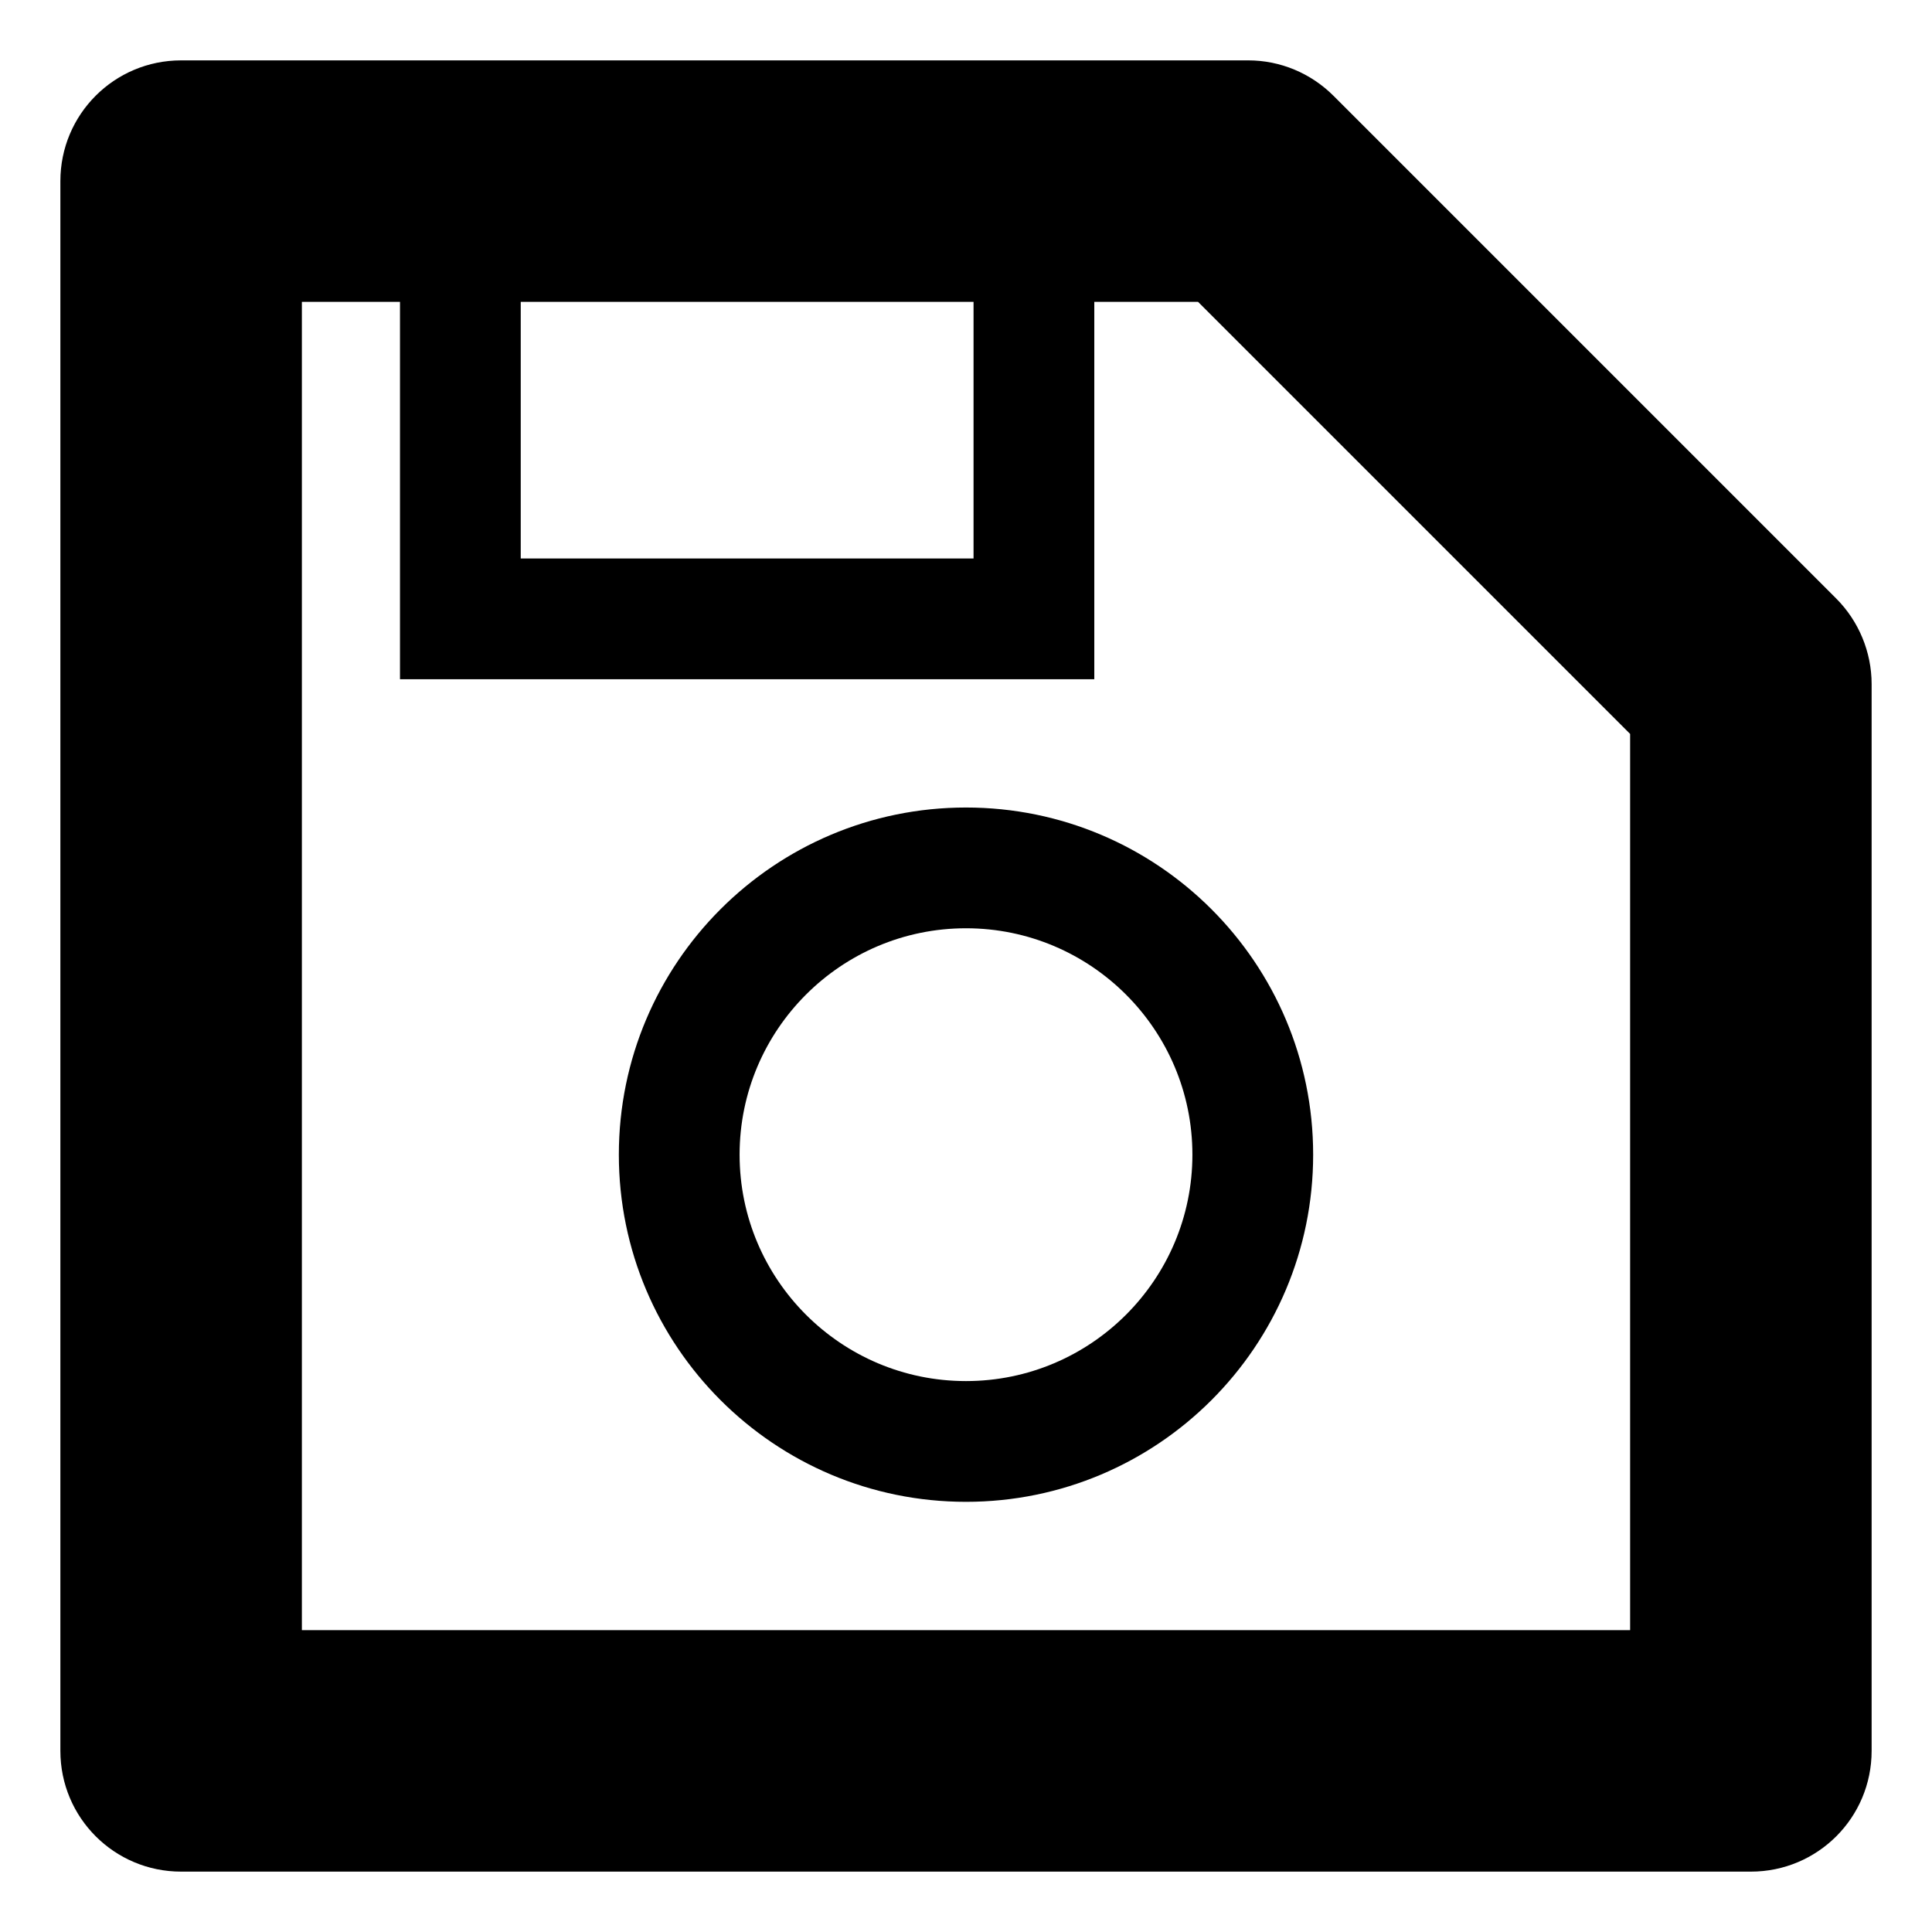 <?xml version="1.0" encoding="utf-8"?>
<!-- Generator: Adobe Illustrator 21.0.2, SVG Export Plug-In . SVG Version: 6.00 Build 0)  -->
<svg version="1.1" id="Livello_1" xmlns="http://www.w3.org/2000/svg" xmlns:xlink="http://www.w3.org/1999/xlink" x="0px" y="0px"
	 viewBox="0 0 512 512" style="enable-background:new 0 0 512 512;" xml:space="preserve">
<style type="text/css">
	.st0{stroke:#000000;stroke-width:32;stroke-miterlimit:10;}
	.st1{stroke:#000000;stroke-width:64;stroke-miterlimit:10;}
	.st2{stroke:#000000;stroke-width:96;stroke-miterlimit:10;}
	.st3{fill:none;stroke:#000000;stroke-width:32;stroke-miterlimit:10;}
	.st4{fill:none;stroke:#FFFFFF;stroke-width:32;stroke-miterlimit:10;}
	.st5{stroke:#000000;stroke-width:32;stroke-linecap:round;stroke-miterlimit:10;}
	.st6{fill:none;stroke:#000000;stroke-width:32;stroke-linecap:round;stroke-miterlimit:10;}
	.st7{fill:none;stroke:#000000;stroke-width:32;stroke-linecap:round;stroke-linejoin:round;stroke-miterlimit:10;}
	.st8{fill:none;stroke:#000000;stroke-width:64;stroke-linecap:round;stroke-linejoin:round;stroke-miterlimit:10;}
	.st9{fill:none;stroke:#FFFFFF;stroke-width:32;stroke-linecap:round;stroke-linejoin:round;stroke-miterlimit:10;}
</style>
<g>
	<path d="M486.6,158.6L353.4,25.4c-6-6-14.1-9.4-22.6-9.4H290H106H48c-17.7,0-32,14.3-32,32v416c0,17.7,14.3,32,32,32h416
		c17.7,0,32-14.3,32-32V181.3C496,172.8,492.6,164.6,486.6,158.6z M138,80h120v68H138V80z M432,432H80V80h26v100h184V80h27.5
		L432,194.5V432z"/>
	<path d="M164,306c0,50.8,41.2,92,92,92s92-41.2,92-92c0-50.8-41.2-92-92-92S164,255.2,164,306z M316,306c0,33.1-26.9,60-60,60
		s-60-26.9-60-60s26.9-60,60-60S316,272.9,316,306z"/>
</g>
</svg>

